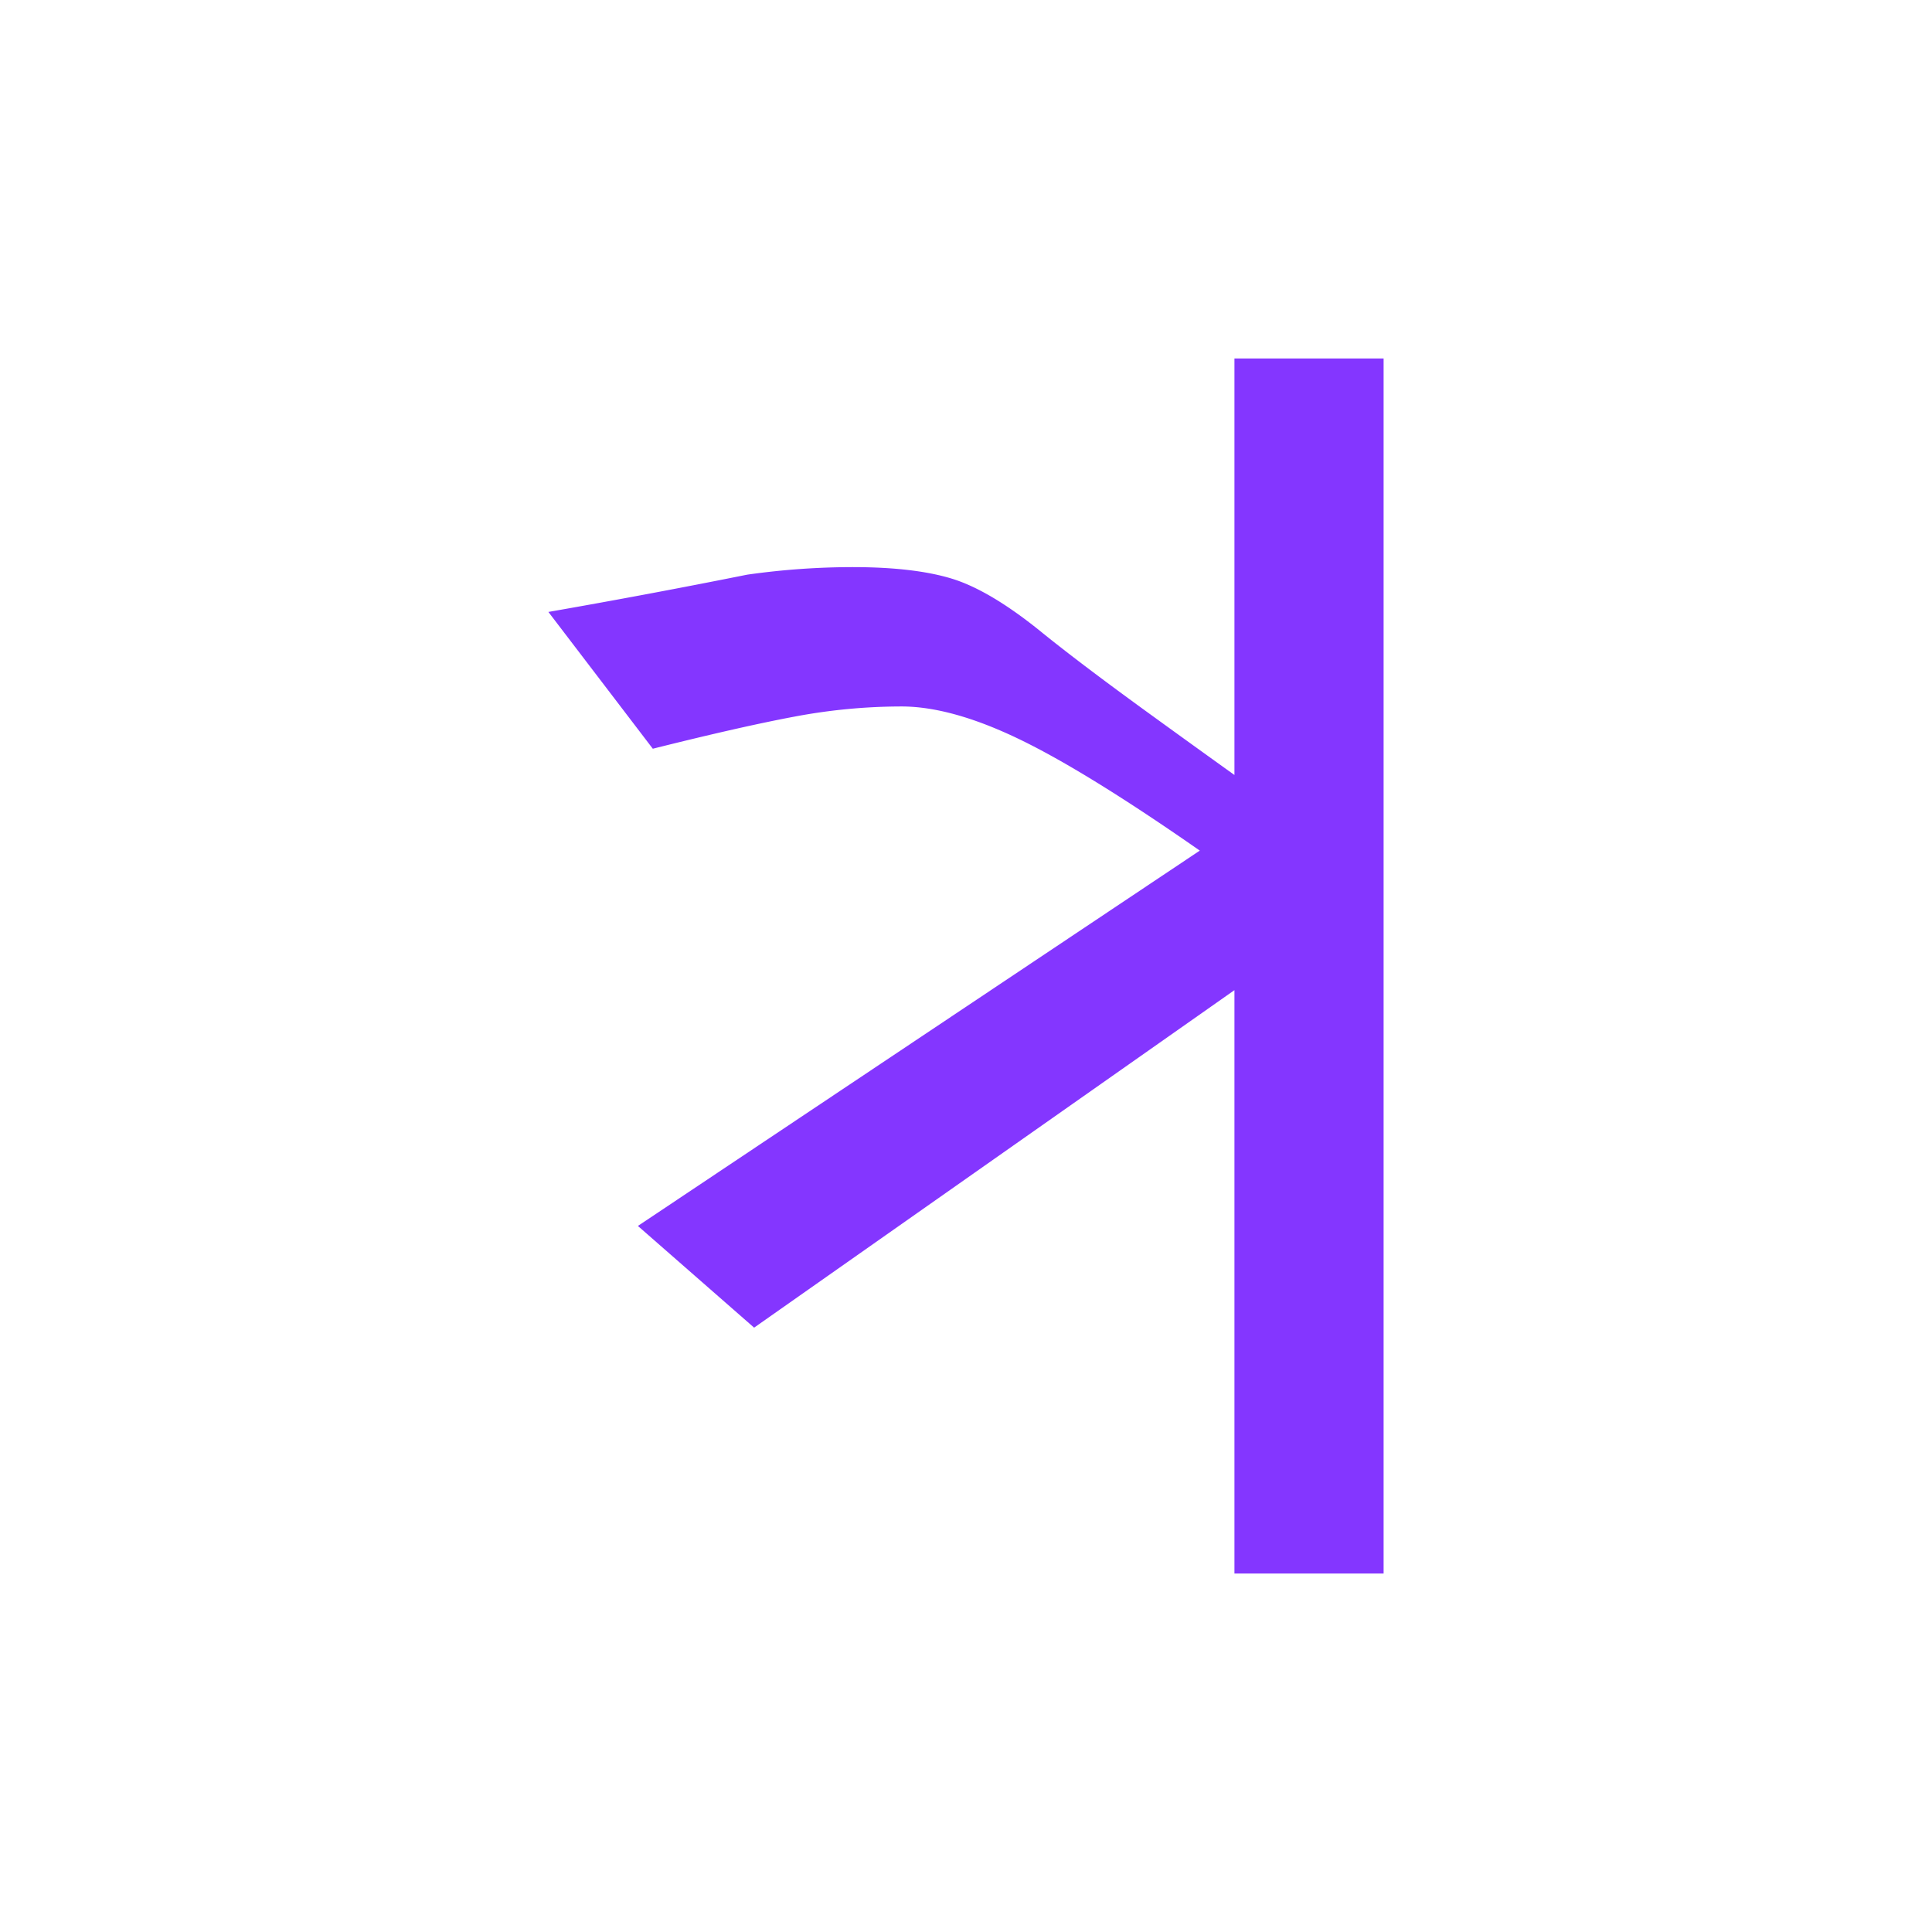 <svg id="Layer_1" data-name="Layer 1" xmlns="http://www.w3.org/2000/svg" width="512" height="512" viewBox="0 0 512 512">
  <defs>
    <style>
      .cls-1 {
        fill: #8436ff;
      }
    </style>
  </defs>
  <path class="cls-1" d="M327.14,95V205.38q-11.16-8-23.38-16.86-18.12-13.15-28.66-21.74-13.19-10.53-23.05-13.49t-25.69-3a199.65,199.65,0,0,0-28.33,2q-26.35,5.28-52.7,9.88L173,198.42q23.72-5.94,37.88-8.57a153.35,153.35,0,0,1,28-2.63q13.16,0,31,8.56t48.08,29.64L169.05,324.89l30.8,26.95L327.14,262.4V417h39.53V95Z"/>
</svg>
